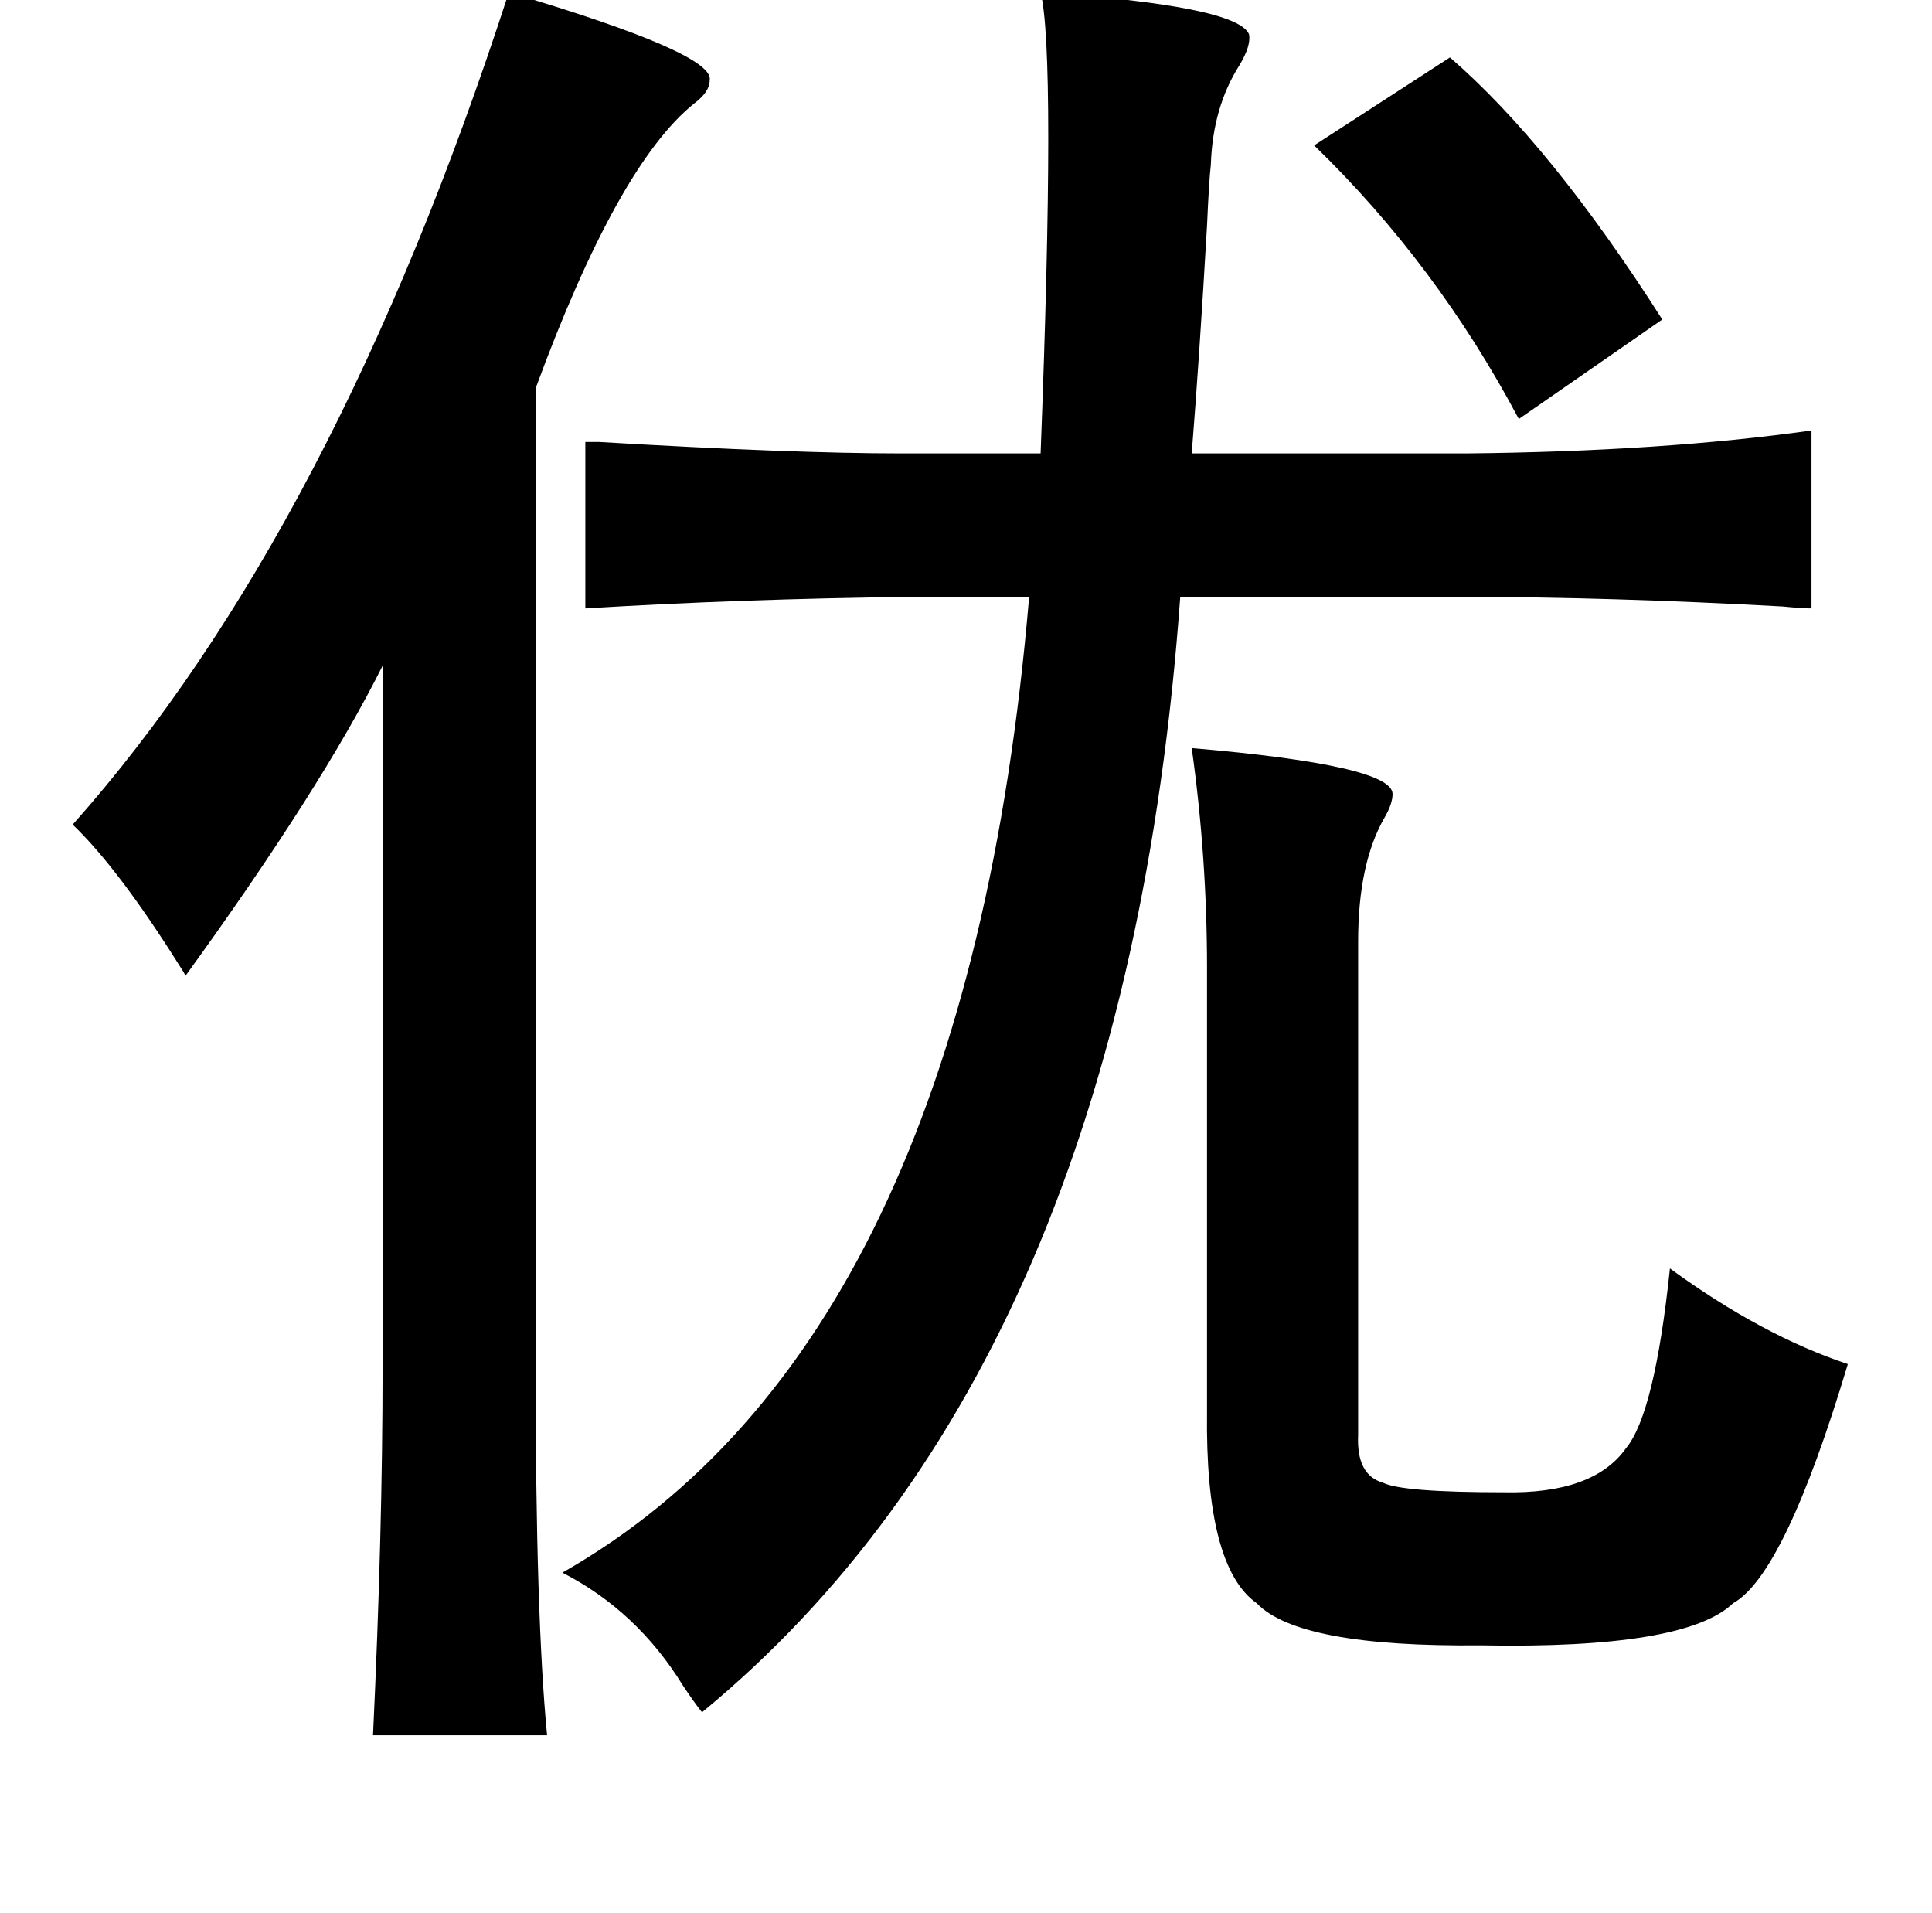 <?xml version="1.0" standalone="no"?>
<!DOCTYPE svg PUBLIC "-//W3C//DTD SVG 1.1//EN" "http://www.w3.org/Graphics/SVG/1.1/DTD/svg11.dtd" >
<svg xmlns="http://www.w3.org/2000/svg" xmlns:xlink="http://www.w3.org/1999/xlink" version="1.1" viewBox="-10 0 1010 1000">
   <path fill="currentColor"
d="M256 -4q108 32 105 46q0 6 -8 12q-40 32 -83 149v512q0 130 6 192h-91q5 -106 5 -192v-367q-32 64 -103 162q-1 -2 -3 -5q-32 -51 -56 -74q137 -154 228 -435zM748 30q53 46 111 137l-75 52q-43 -81 -107 -143zM613 391q105 9 105 24q0 5 -4 12q-14 24 -14 65v258
q-1 21 13 25q10 5 63 5q47 1 64 -23q15 -18 23 -94q48 35 93 50q-33 110 -60 125q-25 24 -132 22q-95 1 -117 -22q-27 -19 -26 -100v-232q0 -58 -8 -115zM284 822q211 -120 244 -510h-62q-88 1 -170 6v-87h7q101 6 159 6h72q8 -209 0 -241q103 7 109 22q1 6 -5 16
q-14 22 -15 52q-1 9 -2 32q-4 69 -8 119h143q103 -1 181 -12v93q-5 0 -15 -1q-91 -5 -166 -5h-149q-29 401 -250 583q-4 -5 -10 -14q-24 -39 -63 -59z" />
</svg>
